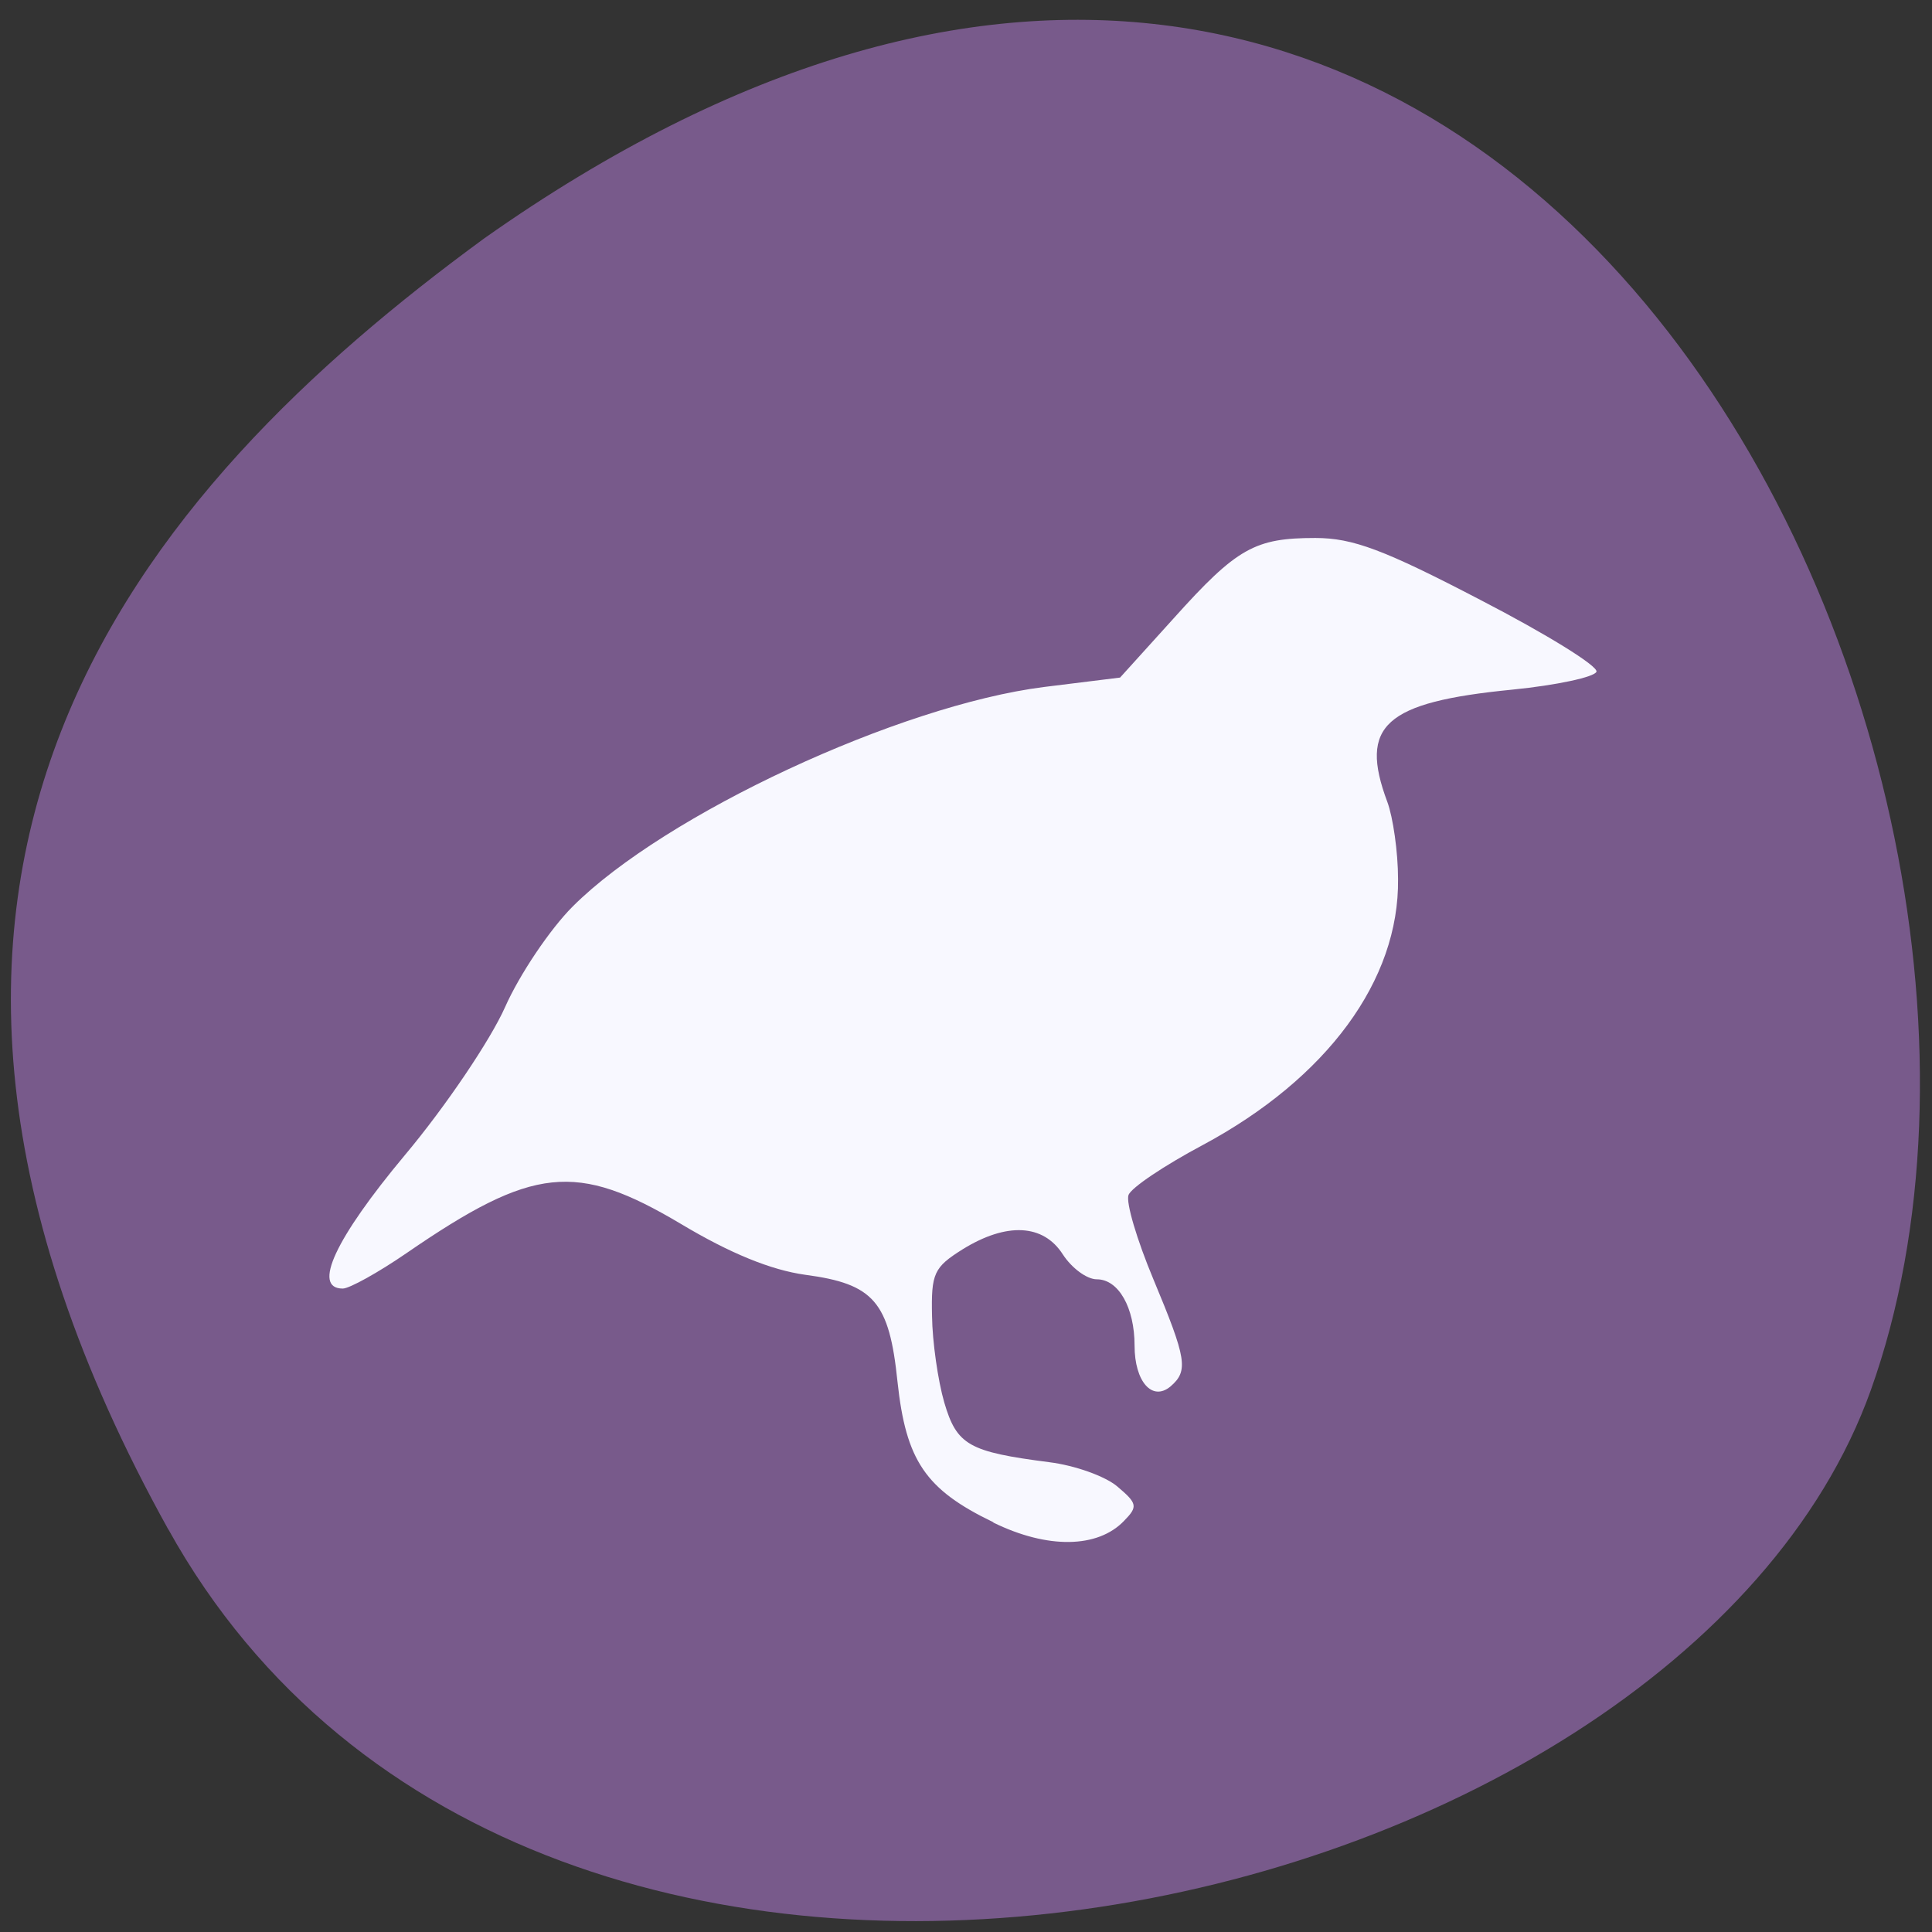 <svg xmlns="http://www.w3.org/2000/svg" viewBox="0 0 24 24"><rect x="0" y="0" width="24" height="24" fill="#333333" stroke="none"/><path d="m 2.09 18.996 c 4.535 8.168 18.742 5 21.15 -1.727 c 2.863 -8.01 -4.594 -23.22 -17.223 -14.309 c -4.25 3.109 -8.461 7.871 -3.926 16.04" fill="#785a8b"/><path d="m 12.34 18.91 c -0.844 -0.406 -1.086 -0.766 -1.191 -1.746 c -0.102 -0.992 -0.293 -1.215 -1.145 -1.328 c -0.426 -0.059 -0.934 -0.266 -1.547 -0.633 c -1.301 -0.773 -1.832 -0.719 -3.406 0.363 c -0.352 0.242 -0.711 0.441 -0.793 0.441 c -0.383 0 -0.094 -0.621 0.77 -1.656 c 0.508 -0.605 1.066 -1.434 1.246 -1.84 c 0.18 -0.406 0.559 -0.969 0.84 -1.25 c 1.145 -1.145 4.059 -2.5 5.855 -2.727 l 0.945 -0.117 l 0.664 -0.734 c 0.789 -0.879 1.012 -1 1.762 -1 c 0.465 0 0.852 0.145 2.051 0.77 c 0.816 0.422 1.461 0.82 1.441 0.891 c -0.023 0.066 -0.492 0.168 -1.047 0.223 c -1.586 0.156 -1.906 0.445 -1.551 1.395 c 0.07 0.188 0.133 0.621 0.133 0.957 c 0.016 1.258 -0.883 2.477 -2.426 3.305 c -0.477 0.254 -0.891 0.531 -0.922 0.621 c -0.035 0.09 0.105 0.559 0.309 1.047 c 0.414 0.992 0.438 1.137 0.211 1.332 c -0.227 0.188 -0.445 -0.063 -0.445 -0.508 c 0 -0.473 -0.199 -0.824 -0.469 -0.824 c -0.125 0 -0.313 -0.141 -0.422 -0.309 c -0.242 -0.379 -0.699 -0.402 -1.246 -0.063 c -0.355 0.223 -0.391 0.297 -0.379 0.828 c 0.004 0.32 0.074 0.805 0.152 1.074 c 0.156 0.531 0.305 0.613 1.305 0.742 c 0.313 0.039 0.691 0.172 0.844 0.301 c 0.25 0.211 0.258 0.25 0.086 0.426 c -0.328 0.344 -0.953 0.352 -1.625 0.023" fill="#f8f8ff"/></svg>